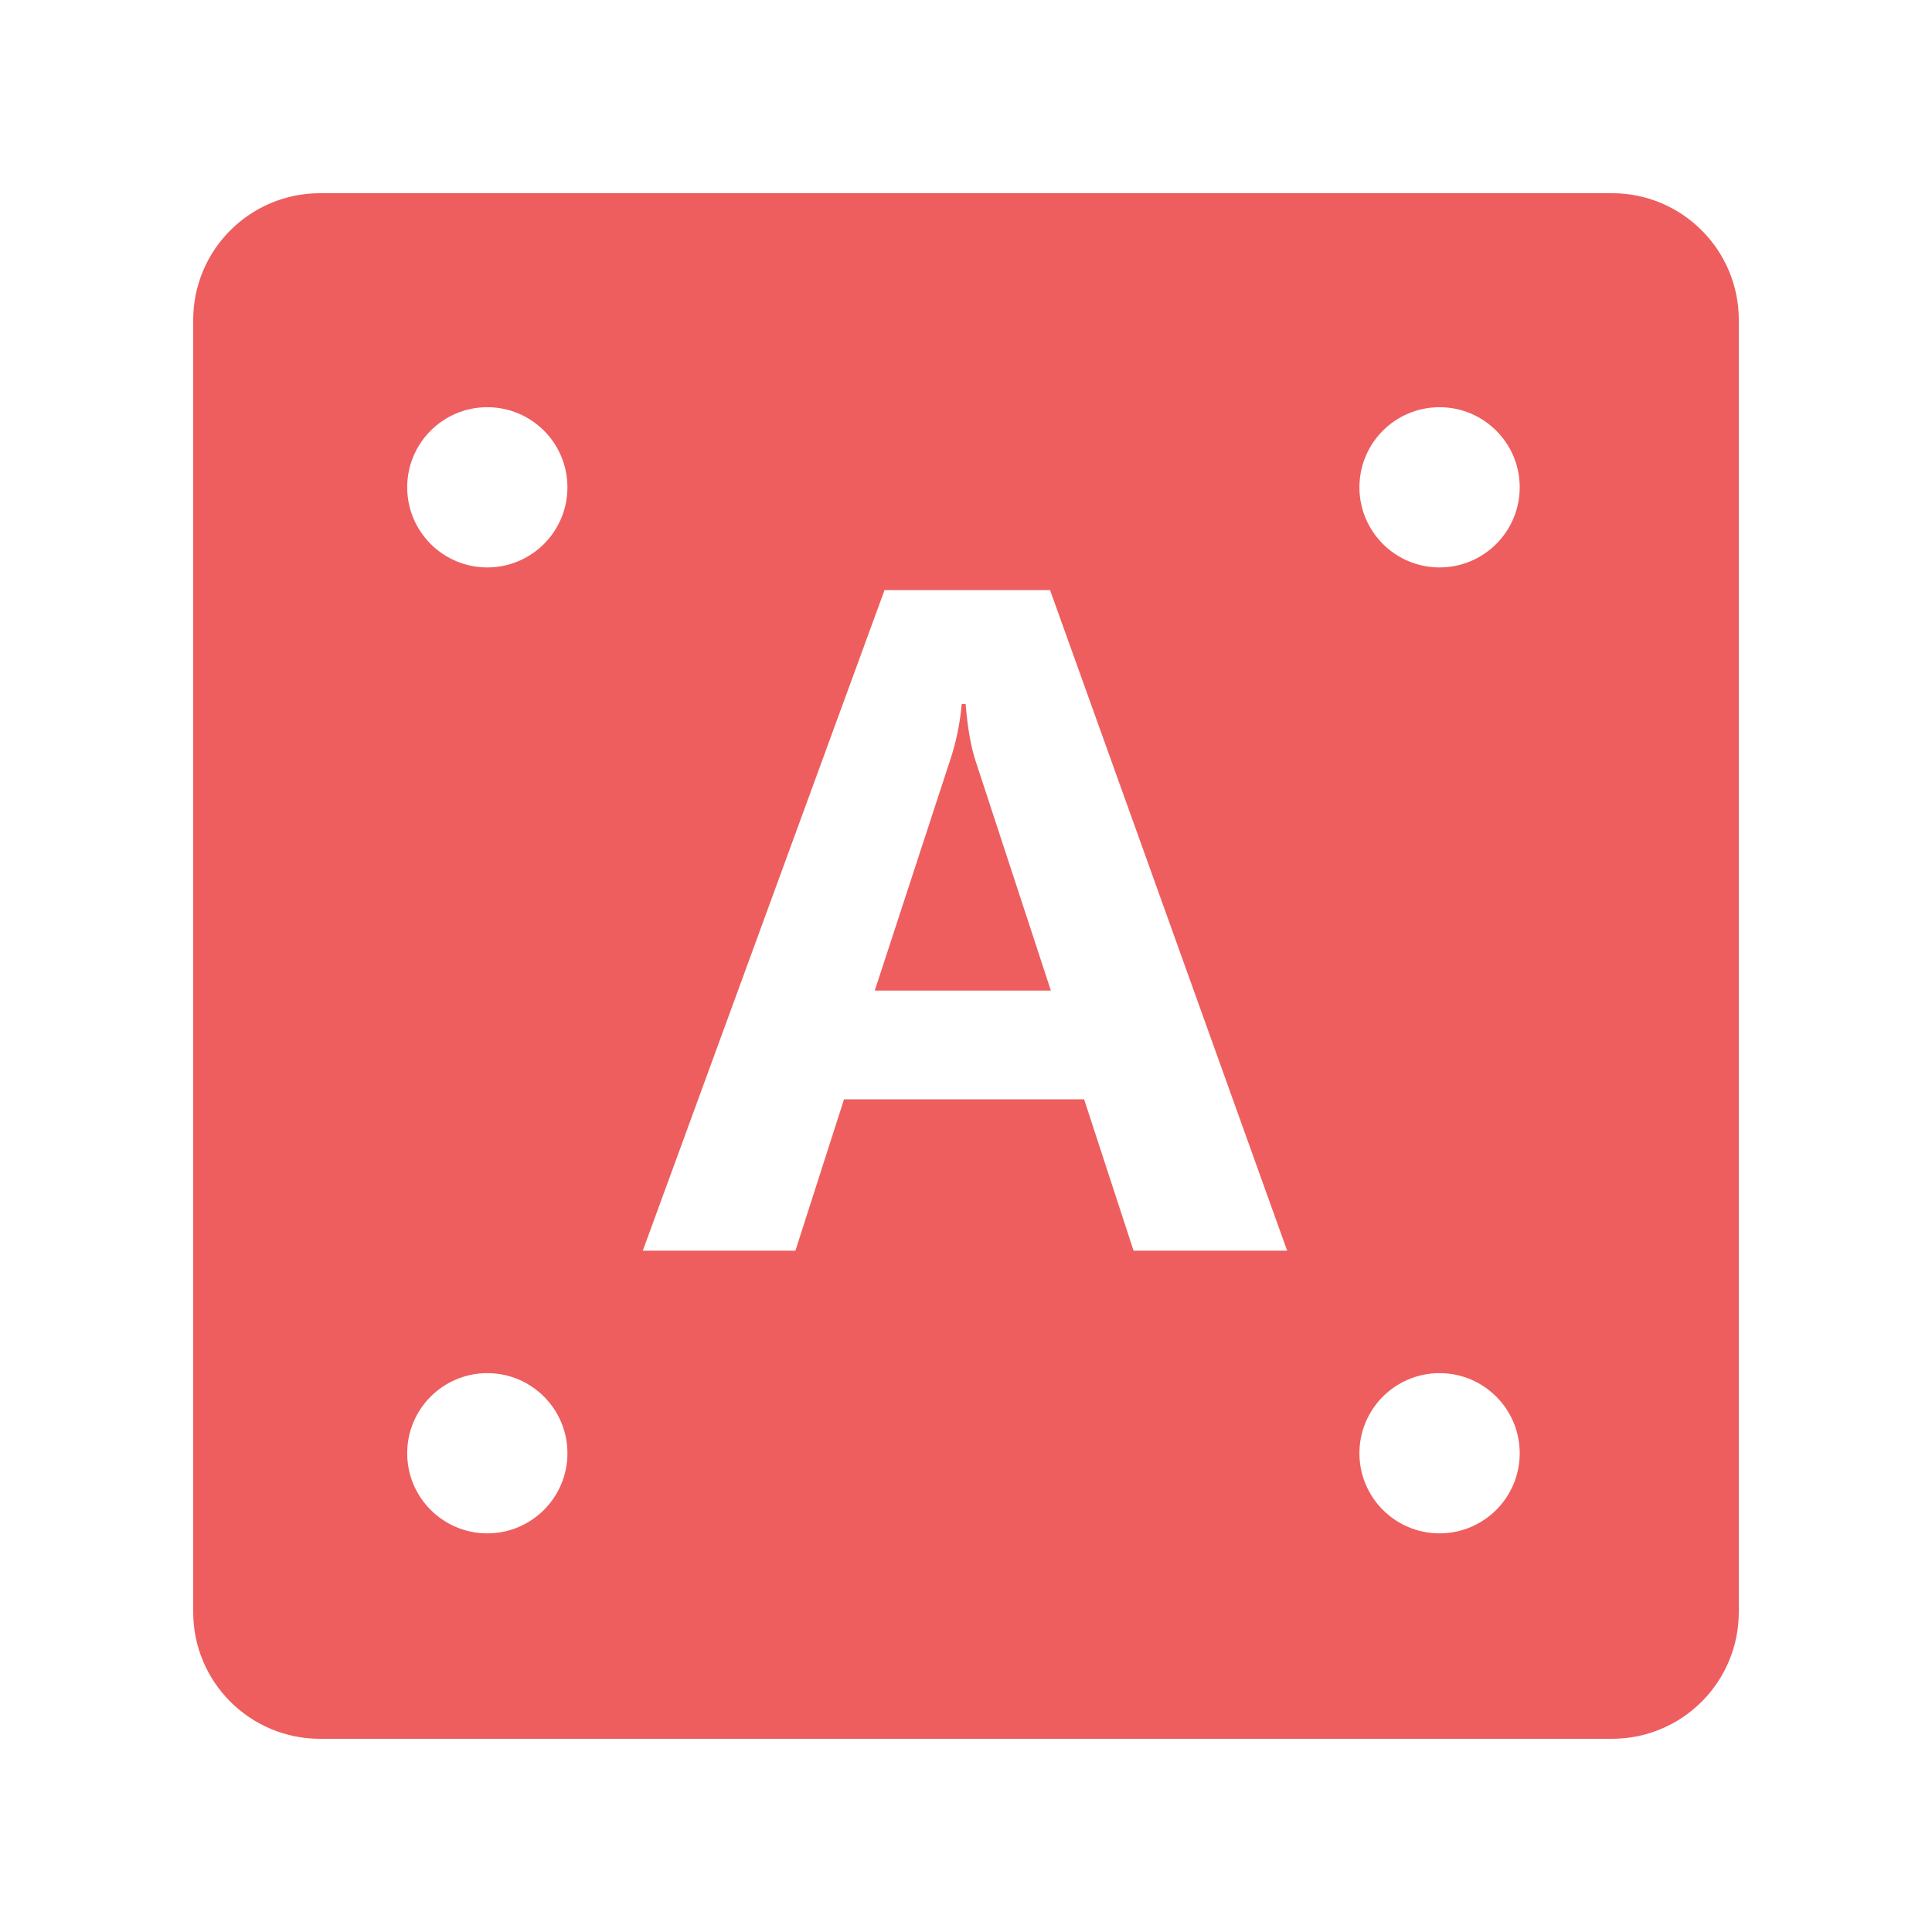 <?xml version="1.0" encoding="UTF-8"?>
<svg width="30px" height="30px" viewBox="0 0 30 30" version="1.1" xmlns="http://www.w3.org/2000/svg" xmlns:xlink="http://www.w3.org/1999/xlink">
    <!-- Generator: Sketch 63.1 (92452) - https://sketch.com -->
    <title>富文本</title>
    <desc>Created with Sketch.</desc>
    <g id="富文本" stroke="none" stroke-width="1" fill="none" fill-rule="evenodd">
        <g id="编组-29">
            <rect id="矩形备份-22" x="0" y="0" width="30" height="30"></rect>
            <path d="M25.031,3 C26.119,3 27,3.881 27,4.969 L27,4.969 L27,25.031 C27,26.119 26.119,27 25.031,27 L25.031,27 L4.969,27 C3.881,27 3,26.119 3,25.031 L3,25.031 L3,4.969 C3,3.881 3.881,3 4.969,3 L4.969,3 Z M7.567,21.322 C6.88,21.322 6.323,21.879 6.323,22.566 C6.323,23.253 6.88,23.81 7.567,23.81 C8.254,23.81 8.811,23.253 8.811,22.566 C8.811,21.879 8.254,21.322 7.567,21.322 Z M22.353,21.322 C21.666,21.322 21.109,21.879 21.109,22.566 C21.109,23.253 21.666,23.81 22.353,23.81 C23.041,23.81 23.598,23.253 23.598,22.566 C23.598,21.879 23.041,21.322 22.353,21.322 Z M16.305,9.163 L13.735,9.163 L9.981,19.421 L12.351,19.421 L13.106,17.07 L16.834,17.07 L17.602,19.421 L19.987,19.421 L16.305,9.163 Z M14.994,10.931 C15.024,11.302 15.077,11.601 15.152,11.826 L15.152,11.826 L16.318,15.382 L13.583,15.382 L14.755,11.799 C14.848,11.521 14.907,11.232 14.934,10.931 L14.934,10.931 Z M7.567,6.323 C6.88,6.323 6.323,6.88 6.323,7.567 C6.323,8.254 6.88,8.811 7.567,8.811 C8.254,8.811 8.811,8.254 8.811,7.567 C8.811,6.88 8.254,6.323 7.567,6.323 Z M22.353,6.323 C21.666,6.323 21.109,6.88 21.109,7.567 C21.109,8.254 21.666,8.811 22.353,8.811 C23.041,8.811 23.598,8.254 23.598,7.567 C23.598,6.88 23.041,6.323 22.353,6.323 Z" id="富文本框备份" fill="#EE5E5E"></path>
        </g>
    </g>
</svg>